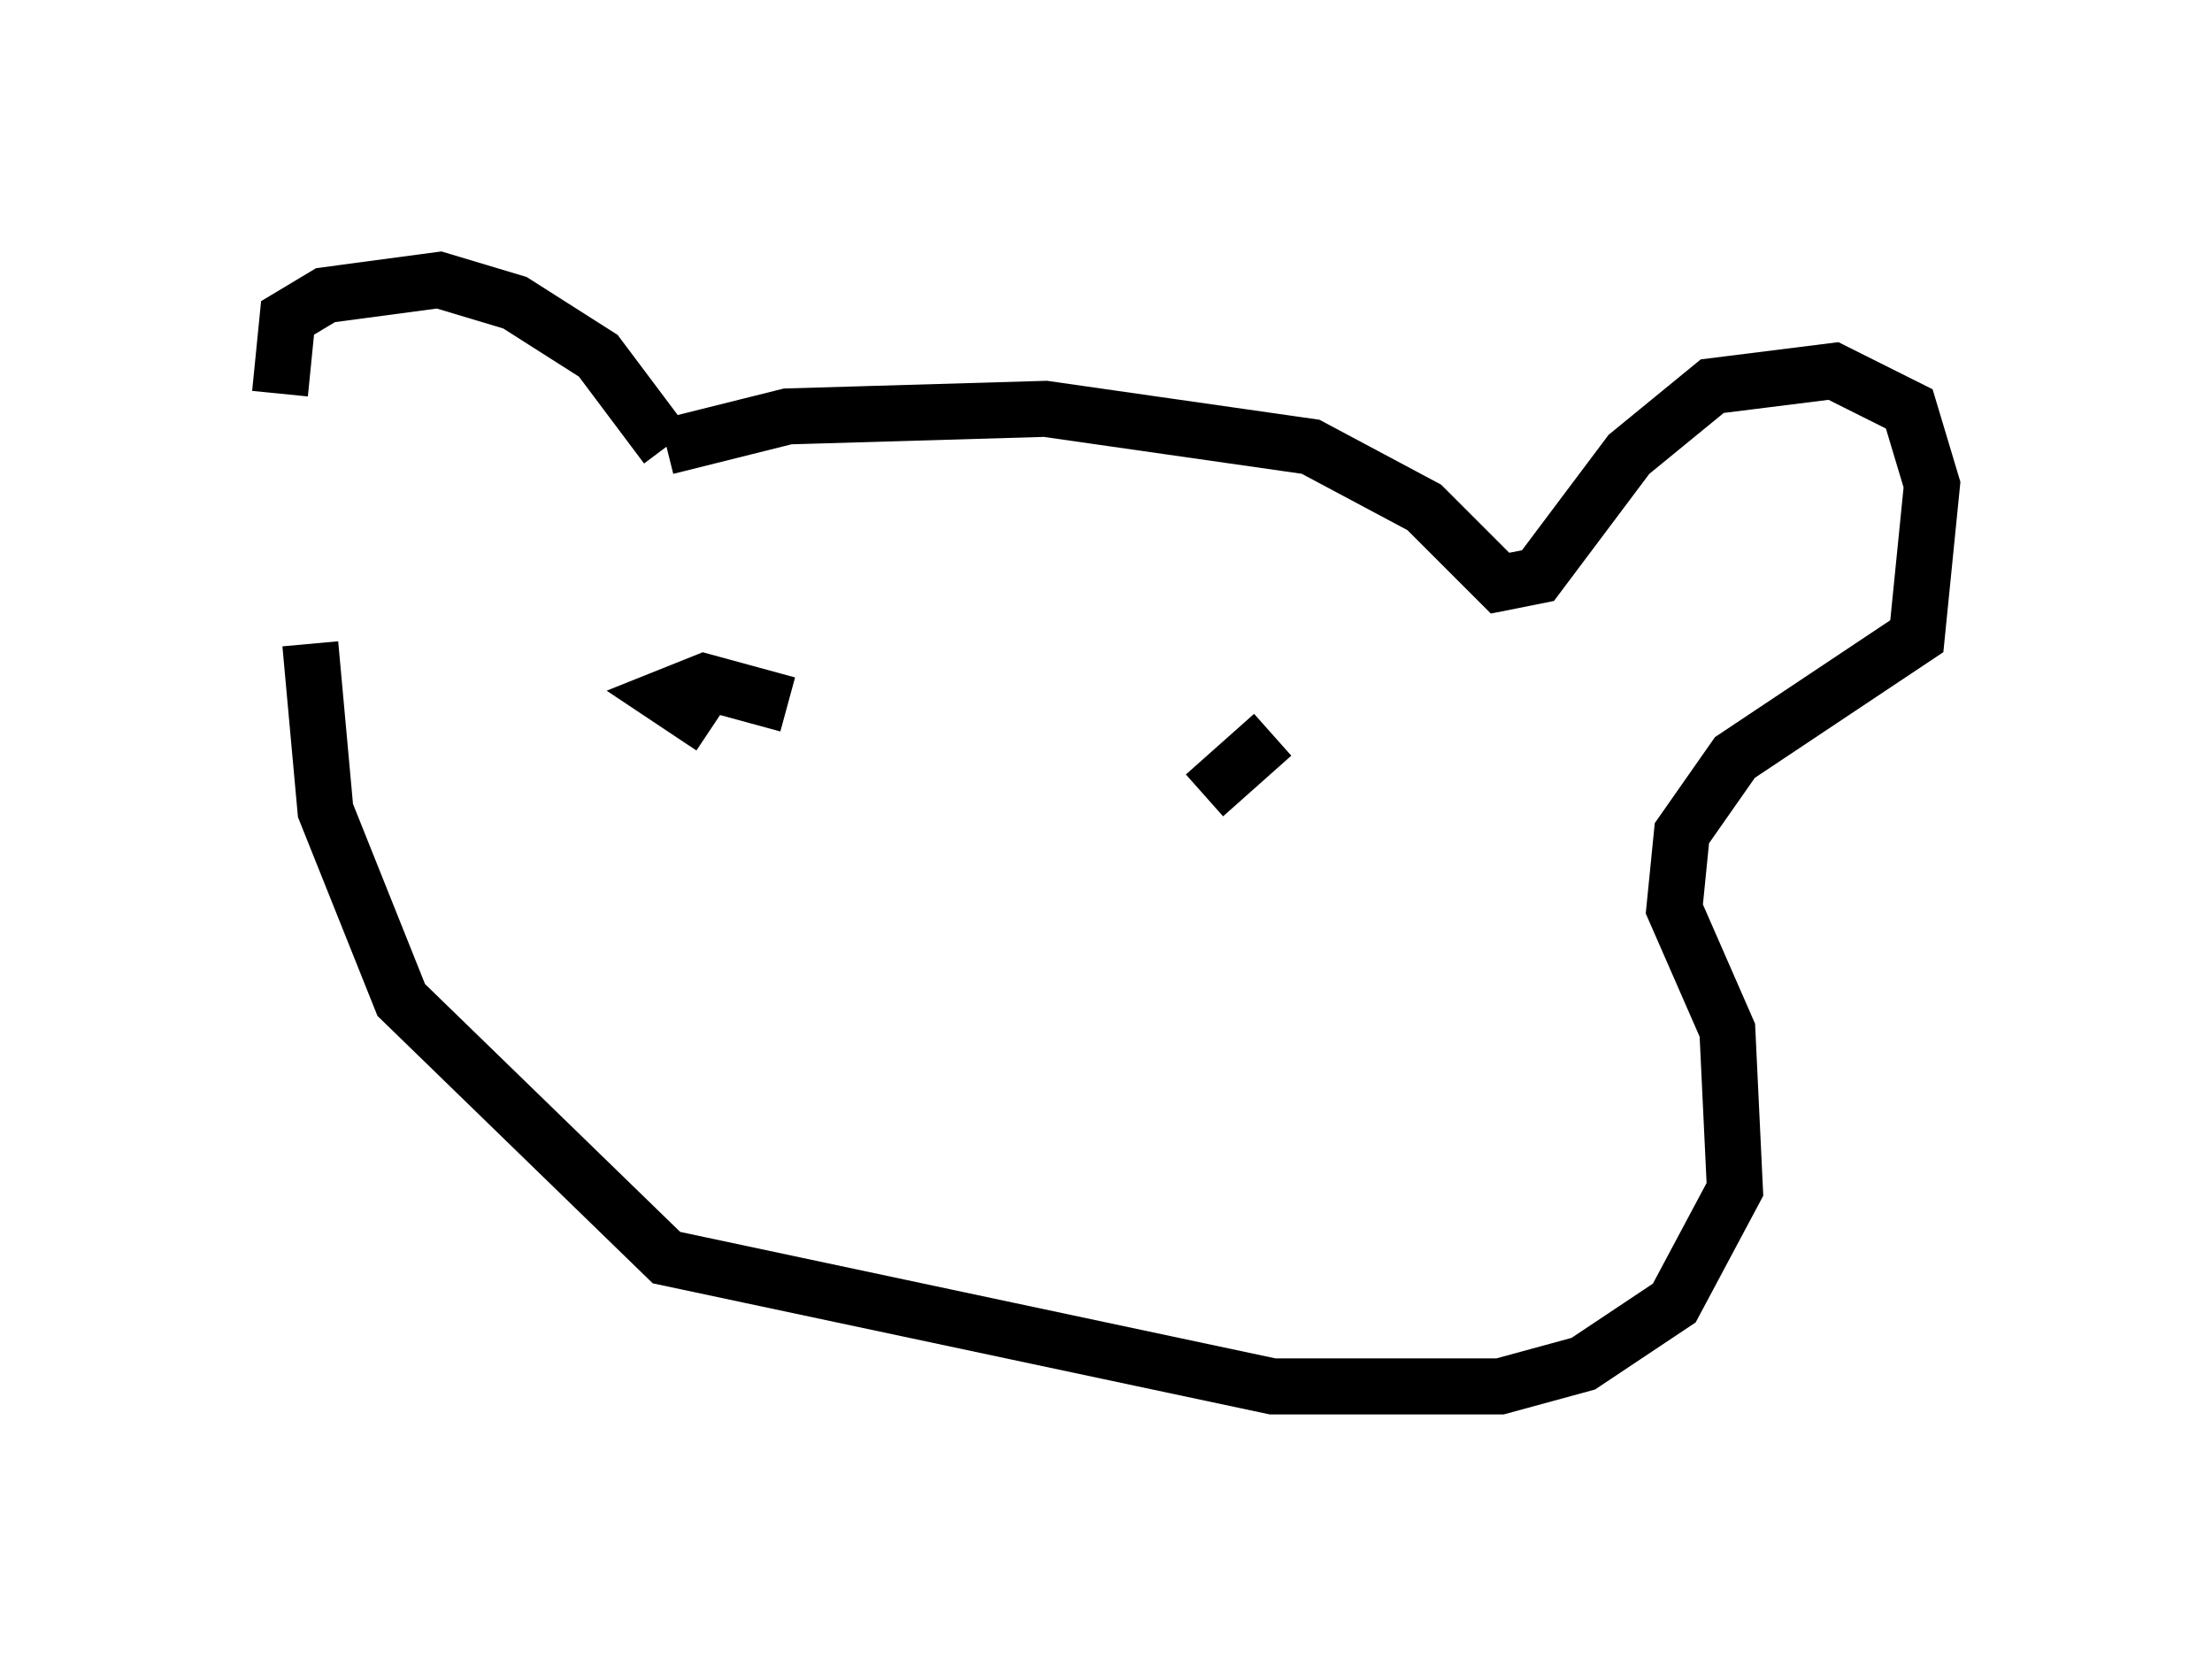 <?xml version="1.0" encoding="utf-8" ?>
<svg baseProfile="full" height="29.756" version="1.1" width="39.499" xmlns="http://www.w3.org/2000/svg" xmlns:ev="http://www.w3.org/2001/xml-events" xmlns:xlink="http://www.w3.org/1999/xlink"><defs /><rect fill="white" height="29.756" width="39.499" x="0" y="0" /><path d="M5.947, 11.089 m-0.947, -4.059 l0.135, -1.353 0.677, -0.406 l2.03, -0.271 1.353, 0.406 l1.488, 0.947 1.218, 1.624 m0.0, 0.0 l2.165, -0.541 4.601, -0.135 l4.736, 0.677 2.03, 1.083 l1.353, 1.353 0.677, -0.135 l1.624, -2.165 1.488, -1.218 l2.165, -0.271 1.353, 0.677 l0.406, 1.353 -0.271, 2.706 l-3.248, 2.165 -0.947, 1.353 l-0.135, 1.353 0.947, 2.165 l0.135, 2.842 -1.083, 2.03 l-1.624, 1.083 -1.488, 0.406 l-4.059, 0.0 -10.825, -2.3 l-4.736, -4.601 -1.353, -3.383 l-0.271, -2.977 m8.525, 1.083 l-1.488, -0.406 -0.677, 0.271 l0.812, 0.541 m10.013, 0.135 l-1.218, 1.083 " fill="none" stroke="black" stroke-width="1" /></svg>
